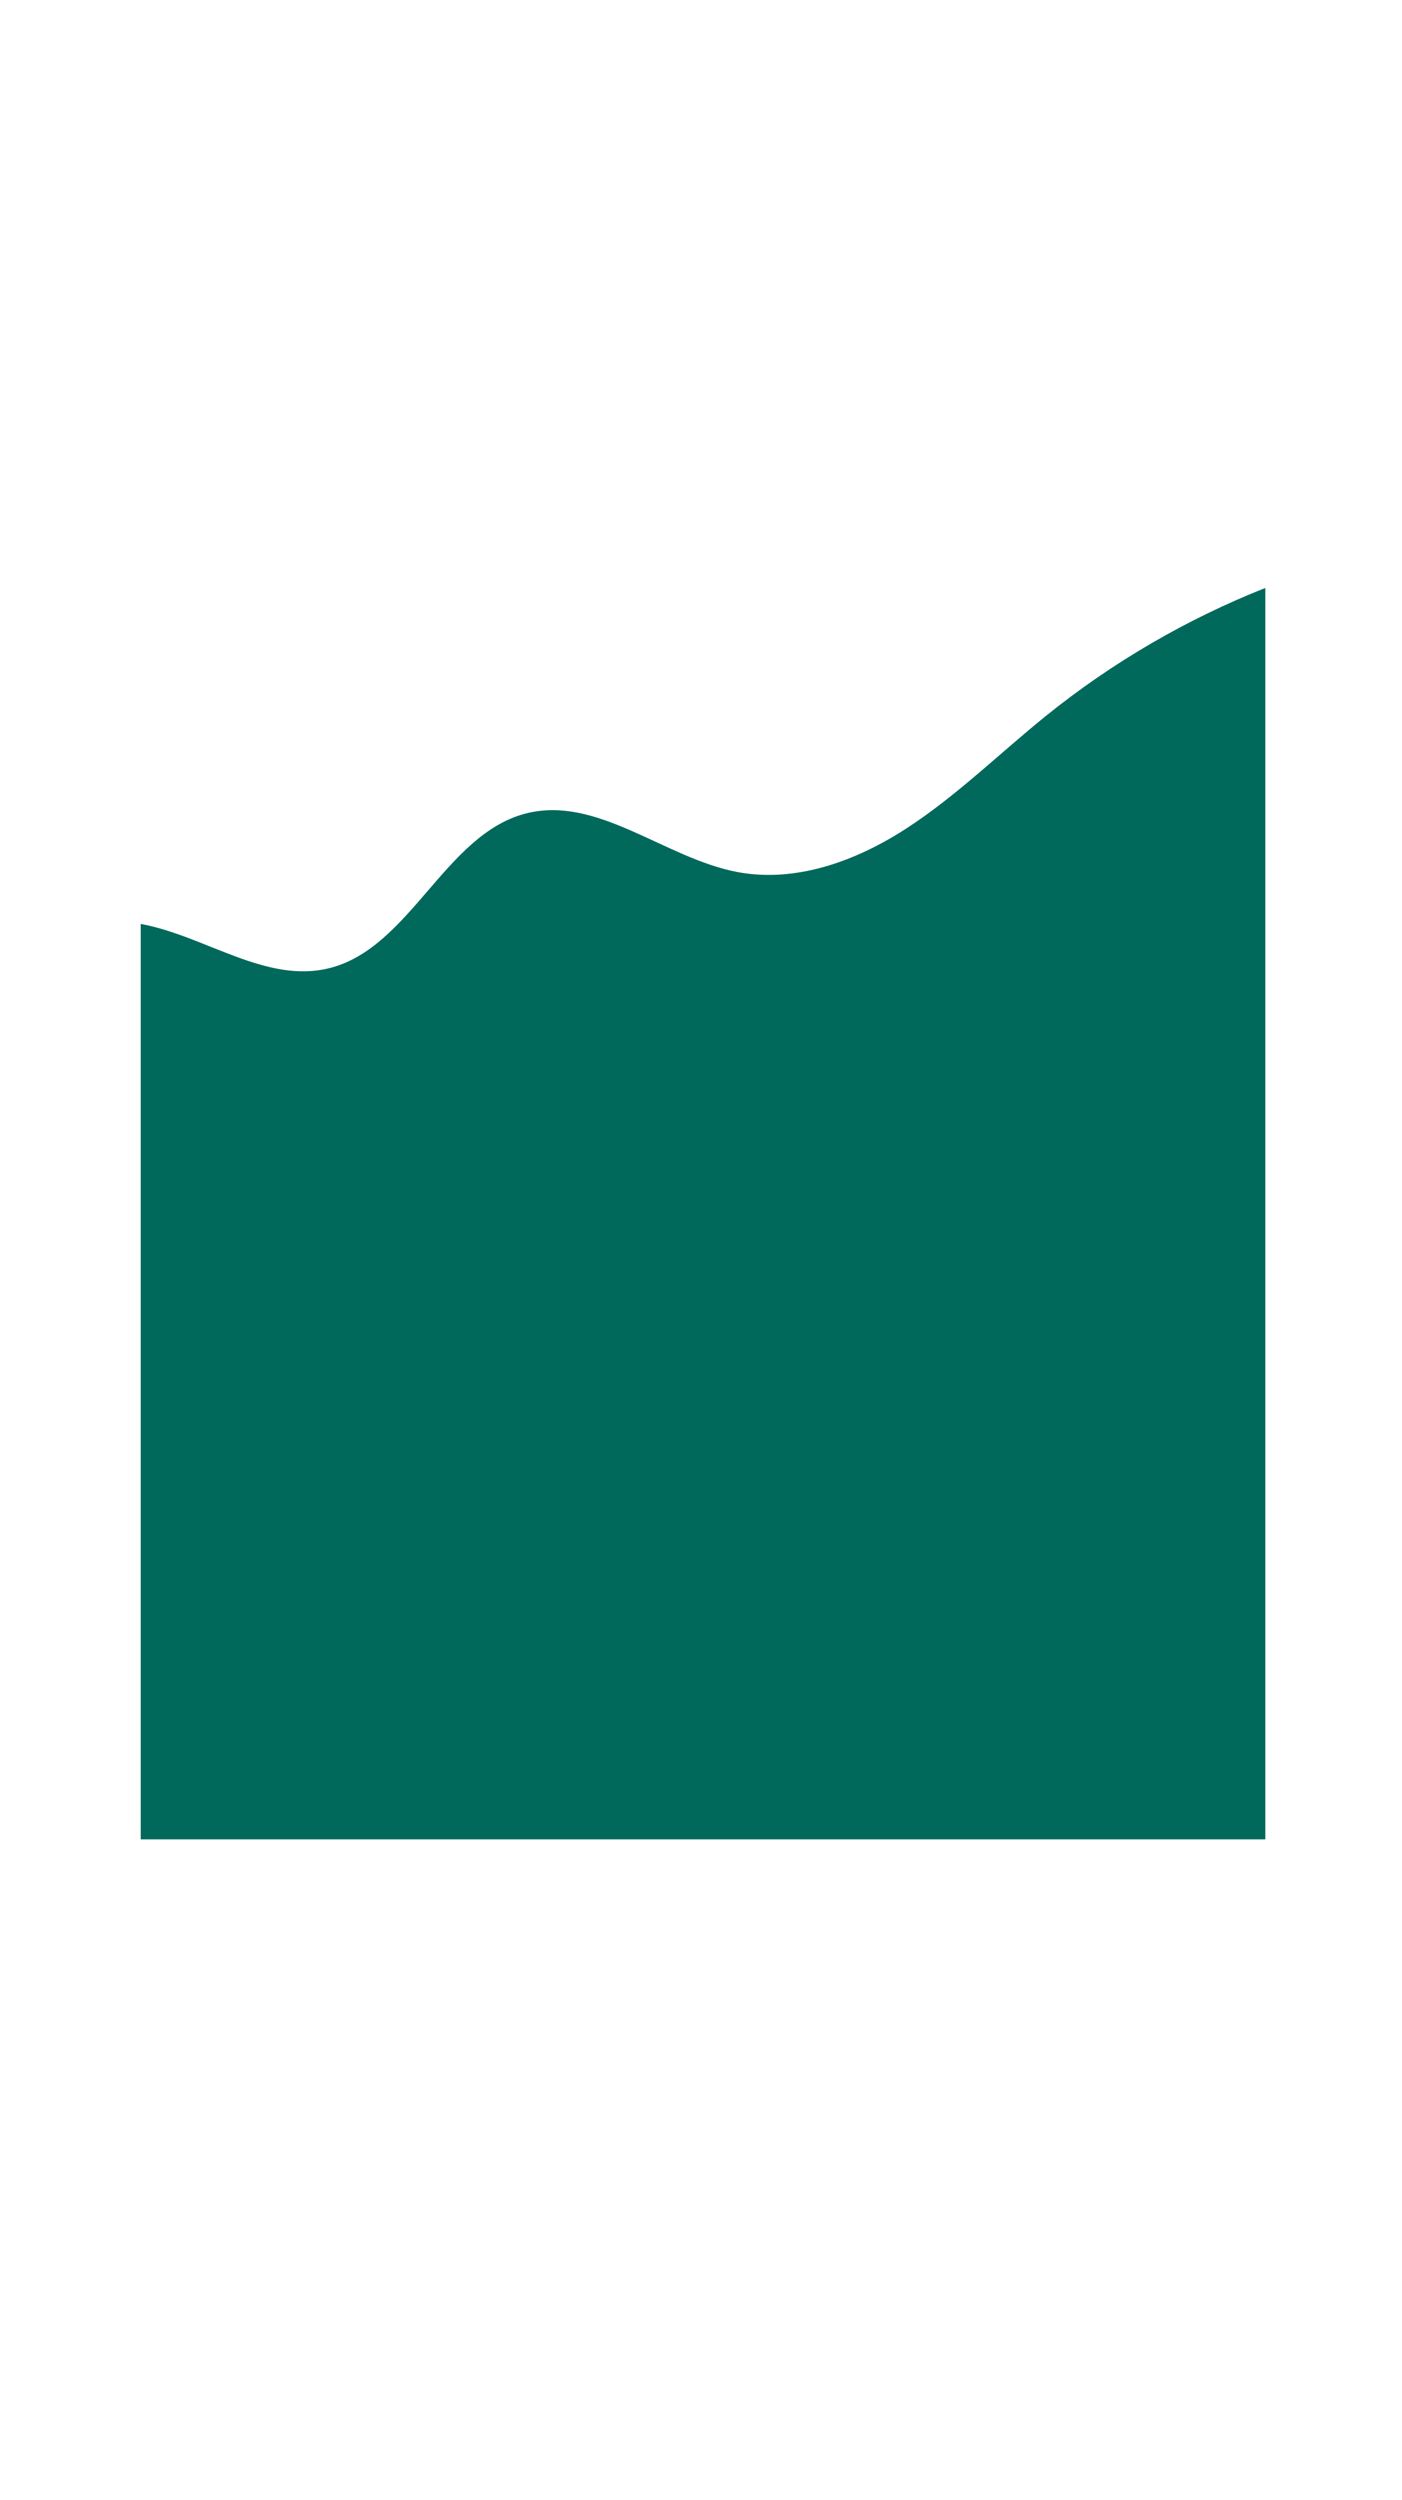 <?xml version="1.0" encoding="utf-8"?>
<!-- Generator: Adobe Illustrator 25.0.1, SVG Export Plug-In . SVG Version: 6.00 Build 0)  -->
<svg version="1.1" id="Layer_1" xmlns="http://www.w3.org/2000/svg" xmlns:xlink="http://www.w3.org/1999/xlink" x="0px" y="0px"
	 viewBox="0 0 1077.1 1920" style="enable-background:new 0 0 1077.1 1920;" xml:space="preserve">
<style type="text/css">
	.st0{fill:#00695C;}
</style>
<g>
	<path class="st0" d="M972.1,451.5c-60.3,23.9-117.4,57-168.6,98.3c-35.9,29-69.2,61.9-107.8,86.8s-84.4,41.4-129,33.1
		c-56.3-10.6-108.1-59.6-163.5-44.8c-61.4,16.4-88,102.5-149.5,118.4c-48.9,12.7-96-24.7-145.6-33.8v703h864V451.5z"/>
</g>
</svg>
